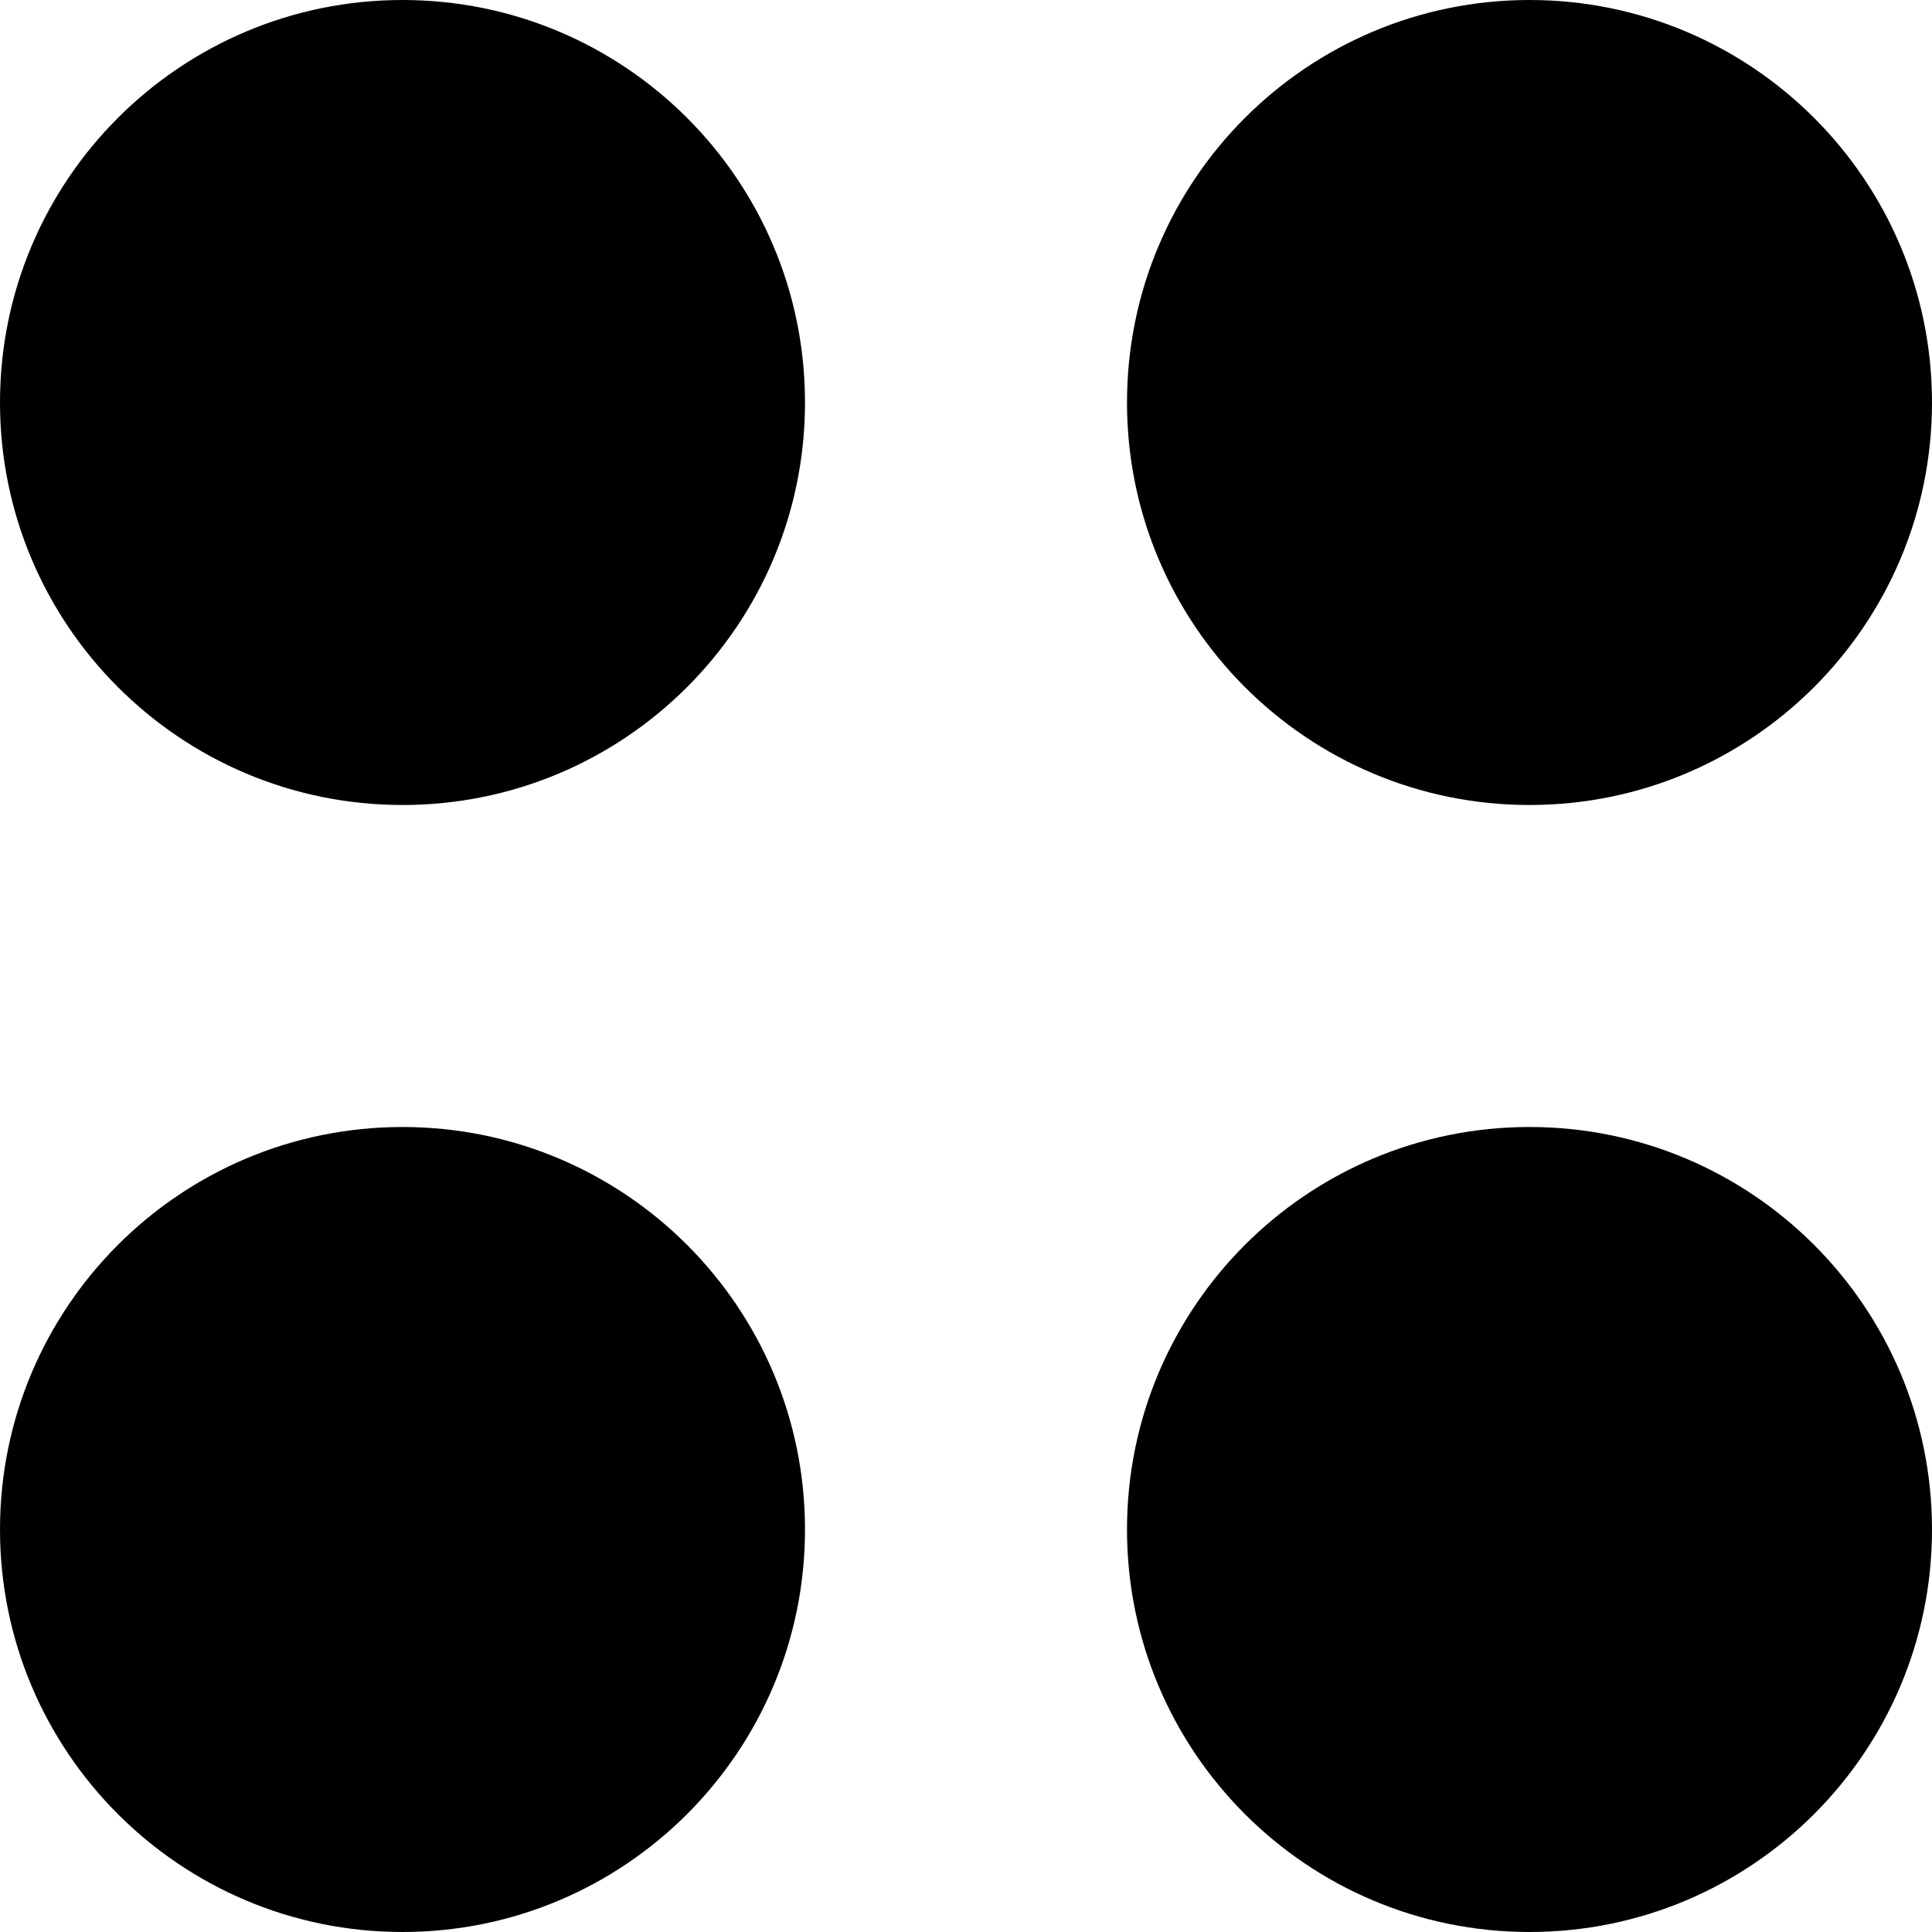 <svg width="24px" height="24px" viewBox="0 0 24 24" fill="none" xmlns="http://www.w3.org/2000/svg">
    <path d="M5 10c2.761 0 5-2.239 5-5S7.761 0 5 0 0 2.239 0 5s2.239 5 5 5zM19 10c2.761 0 5-2.239 5-5s-2.239-5-5-5-5 2.239-5 5 2.239 5 5 5zM5 24c2.761 0 5-2.239 5-5s-2.239-5-5-5-5 2.239-5 5 2.239 5 5 5zM19 24c2.761 0 5-2.239 5-5s-2.239-5-5-5-5 2.239-5 5 2.239 5 5 5z"
          fill="currentColor"/>
</svg>
